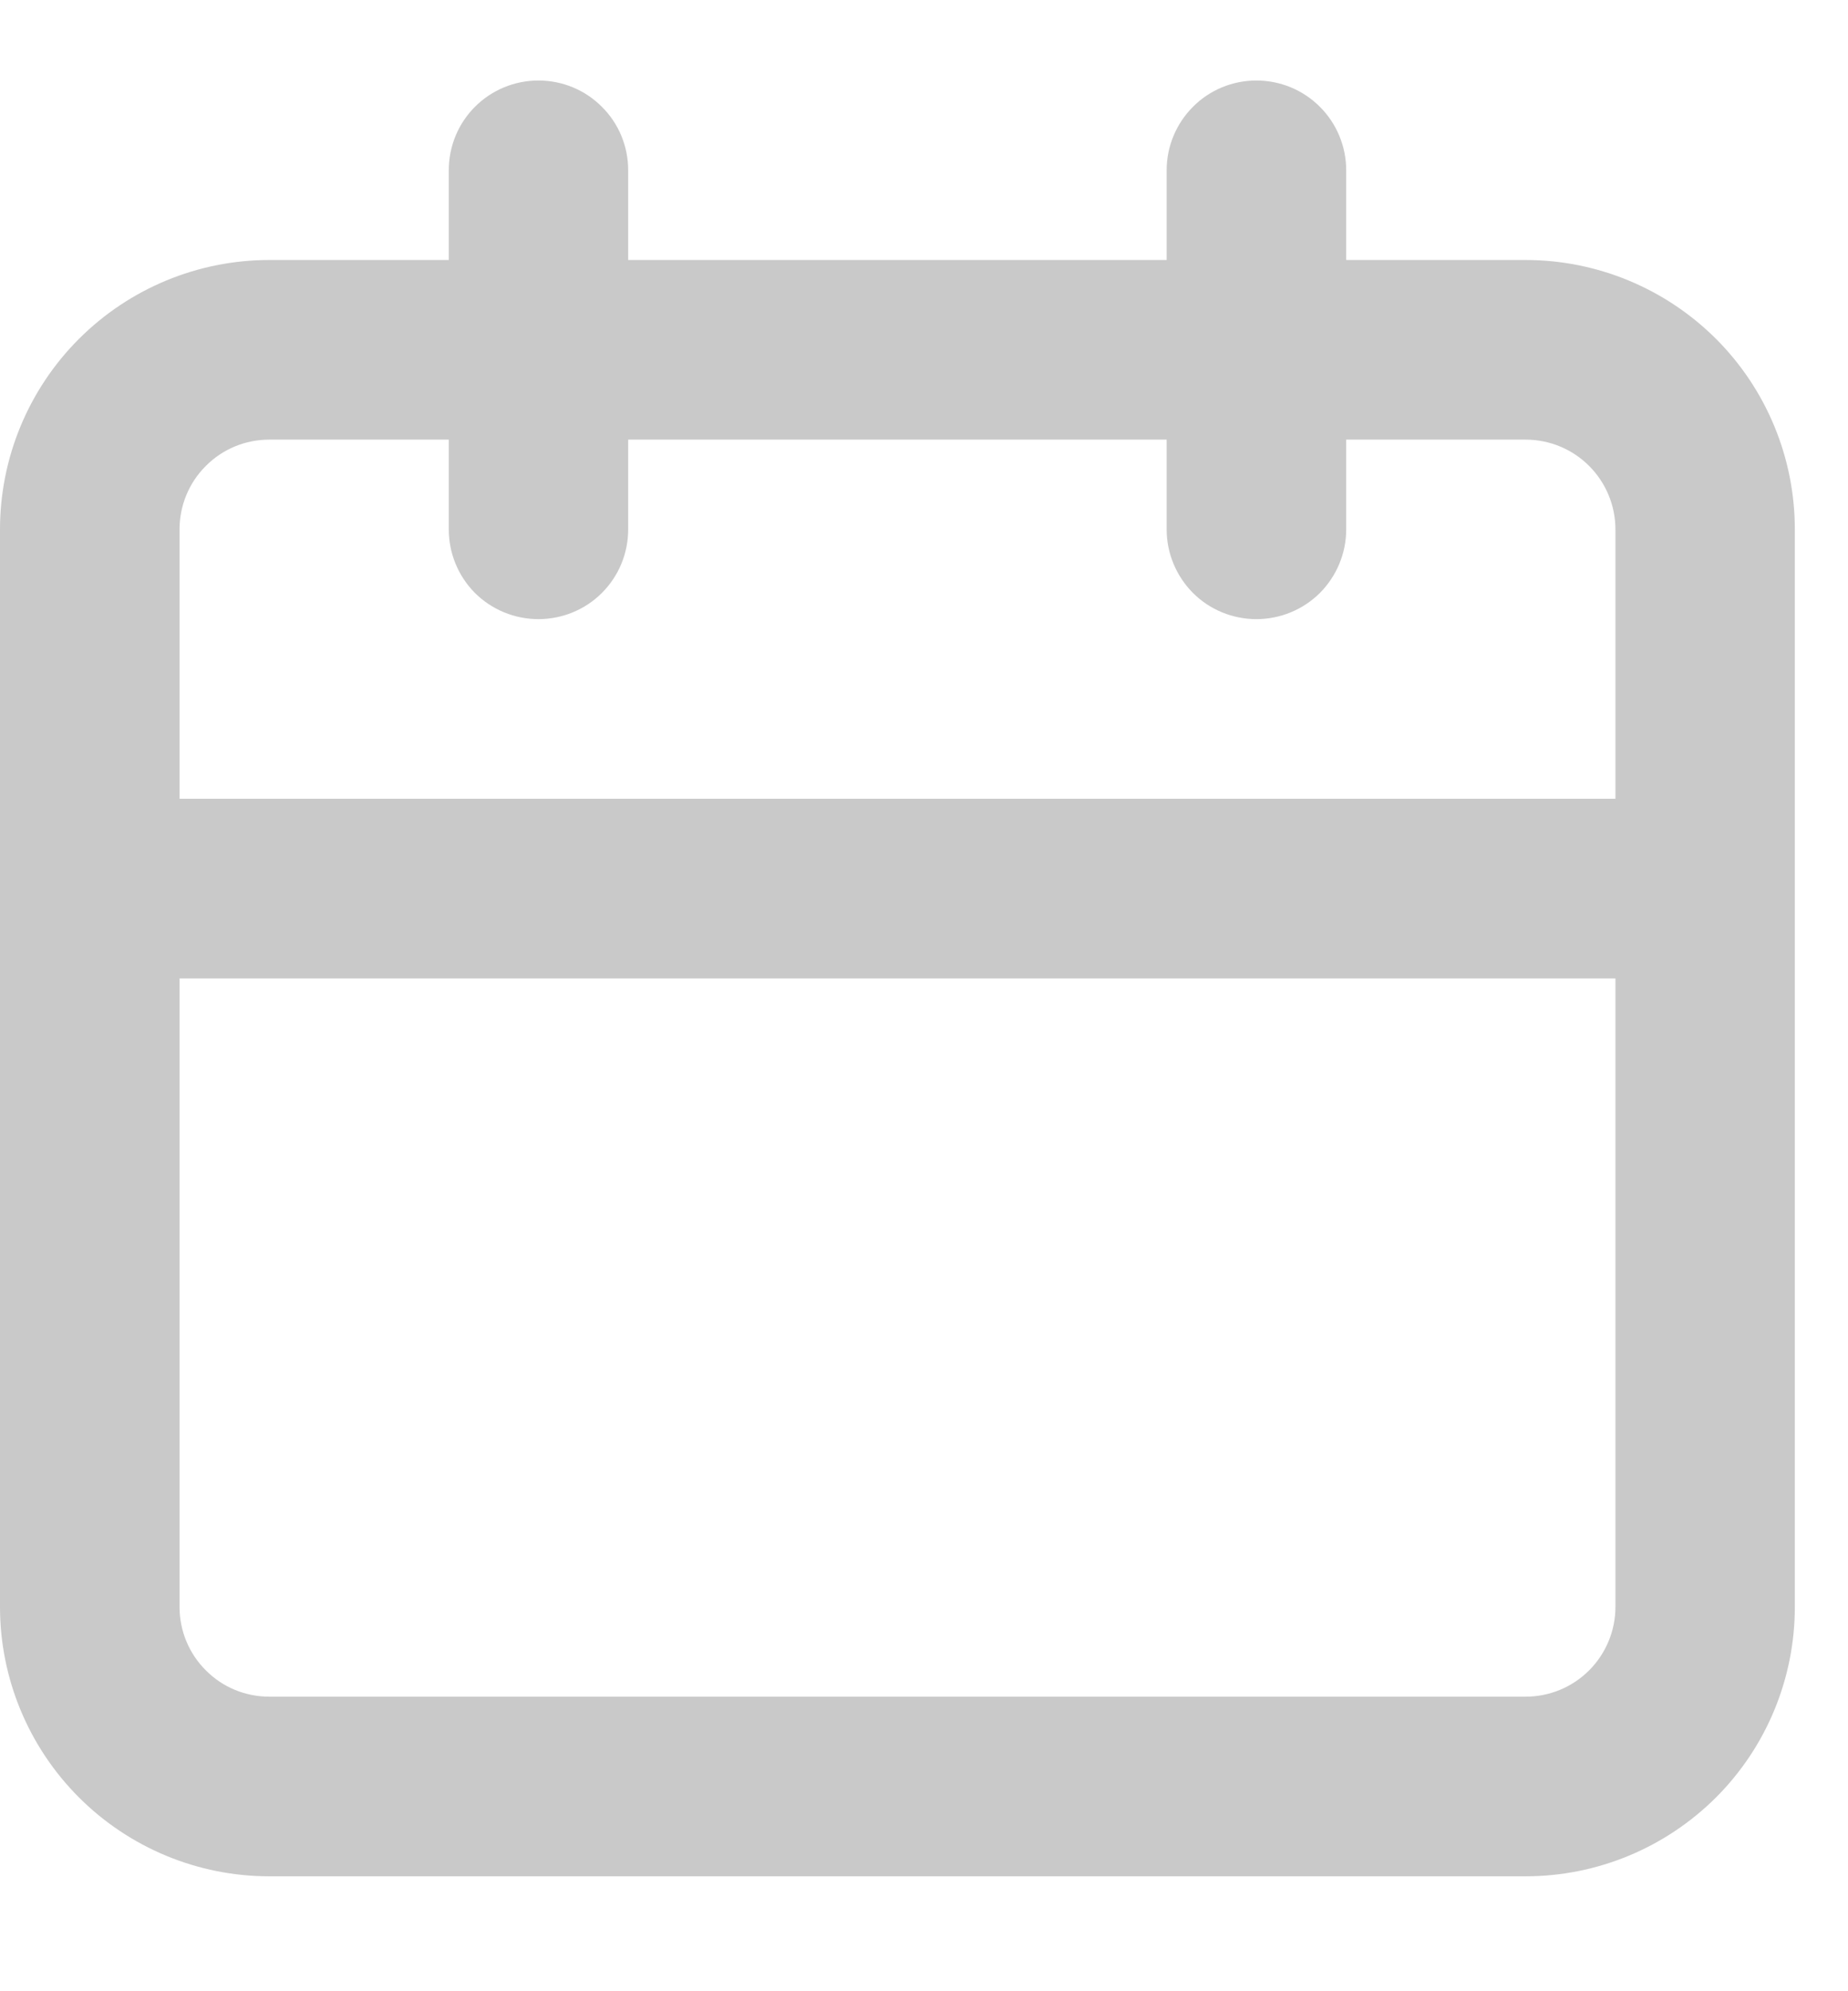 <svg width="13" height="14" viewBox="0 0 13 14" fill="none" xmlns="http://www.w3.org/2000/svg">
<path d="M10.732 1.828H9.47V1.197C9.47 1.029 9.403 0.869 9.285 0.751C9.166 0.632 9.006 0.566 8.838 0.566C8.671 0.566 8.51 0.632 8.392 0.751C8.274 0.869 8.207 1.029 8.207 1.197V1.828H4.419V1.197C4.419 1.029 4.353 0.869 4.234 0.751C4.116 0.632 3.955 0.566 3.788 0.566C3.62 0.566 3.46 0.632 3.341 0.751C3.223 0.869 3.157 1.029 3.157 1.197V1.828H1.894C1.392 1.828 0.91 2.028 0.555 2.383C0.2 2.738 0 3.22 0 3.722V11.298C0 11.8 0.2 12.282 0.555 12.637C0.91 12.992 1.392 13.192 1.894 13.192H10.732C11.235 13.192 11.716 12.992 12.072 12.637C12.427 12.282 12.626 11.8 12.626 11.298V3.722C12.626 3.22 12.427 2.738 12.072 2.383C11.716 2.028 11.235 1.828 10.732 1.828ZM11.364 11.298C11.364 11.465 11.297 11.626 11.179 11.744C11.06 11.863 10.9 11.929 10.732 11.929H1.894C1.726 11.929 1.566 11.863 1.448 11.744C1.329 11.626 1.263 11.465 1.263 11.298V6.879H11.364V11.298ZM11.364 5.616H1.263V3.722C1.263 3.555 1.329 3.394 1.448 3.276C1.566 3.157 1.726 3.091 1.894 3.091H3.157V3.722C3.157 3.89 3.223 4.05 3.341 4.169C3.46 4.287 3.62 4.353 3.788 4.353C3.955 4.353 4.116 4.287 4.234 4.169C4.353 4.05 4.419 3.89 4.419 3.722V3.091H8.207V3.722C8.207 3.89 8.274 4.05 8.392 4.169C8.51 4.287 8.671 4.353 8.838 4.353C9.006 4.353 9.166 4.287 9.285 4.169C9.403 4.05 9.47 3.89 9.47 3.722V3.091H10.732C10.9 3.091 11.06 3.157 11.179 3.276C11.297 3.394 11.364 3.555 11.364 3.722V5.616Z" fill="#C9C9C9"/>
</svg>
